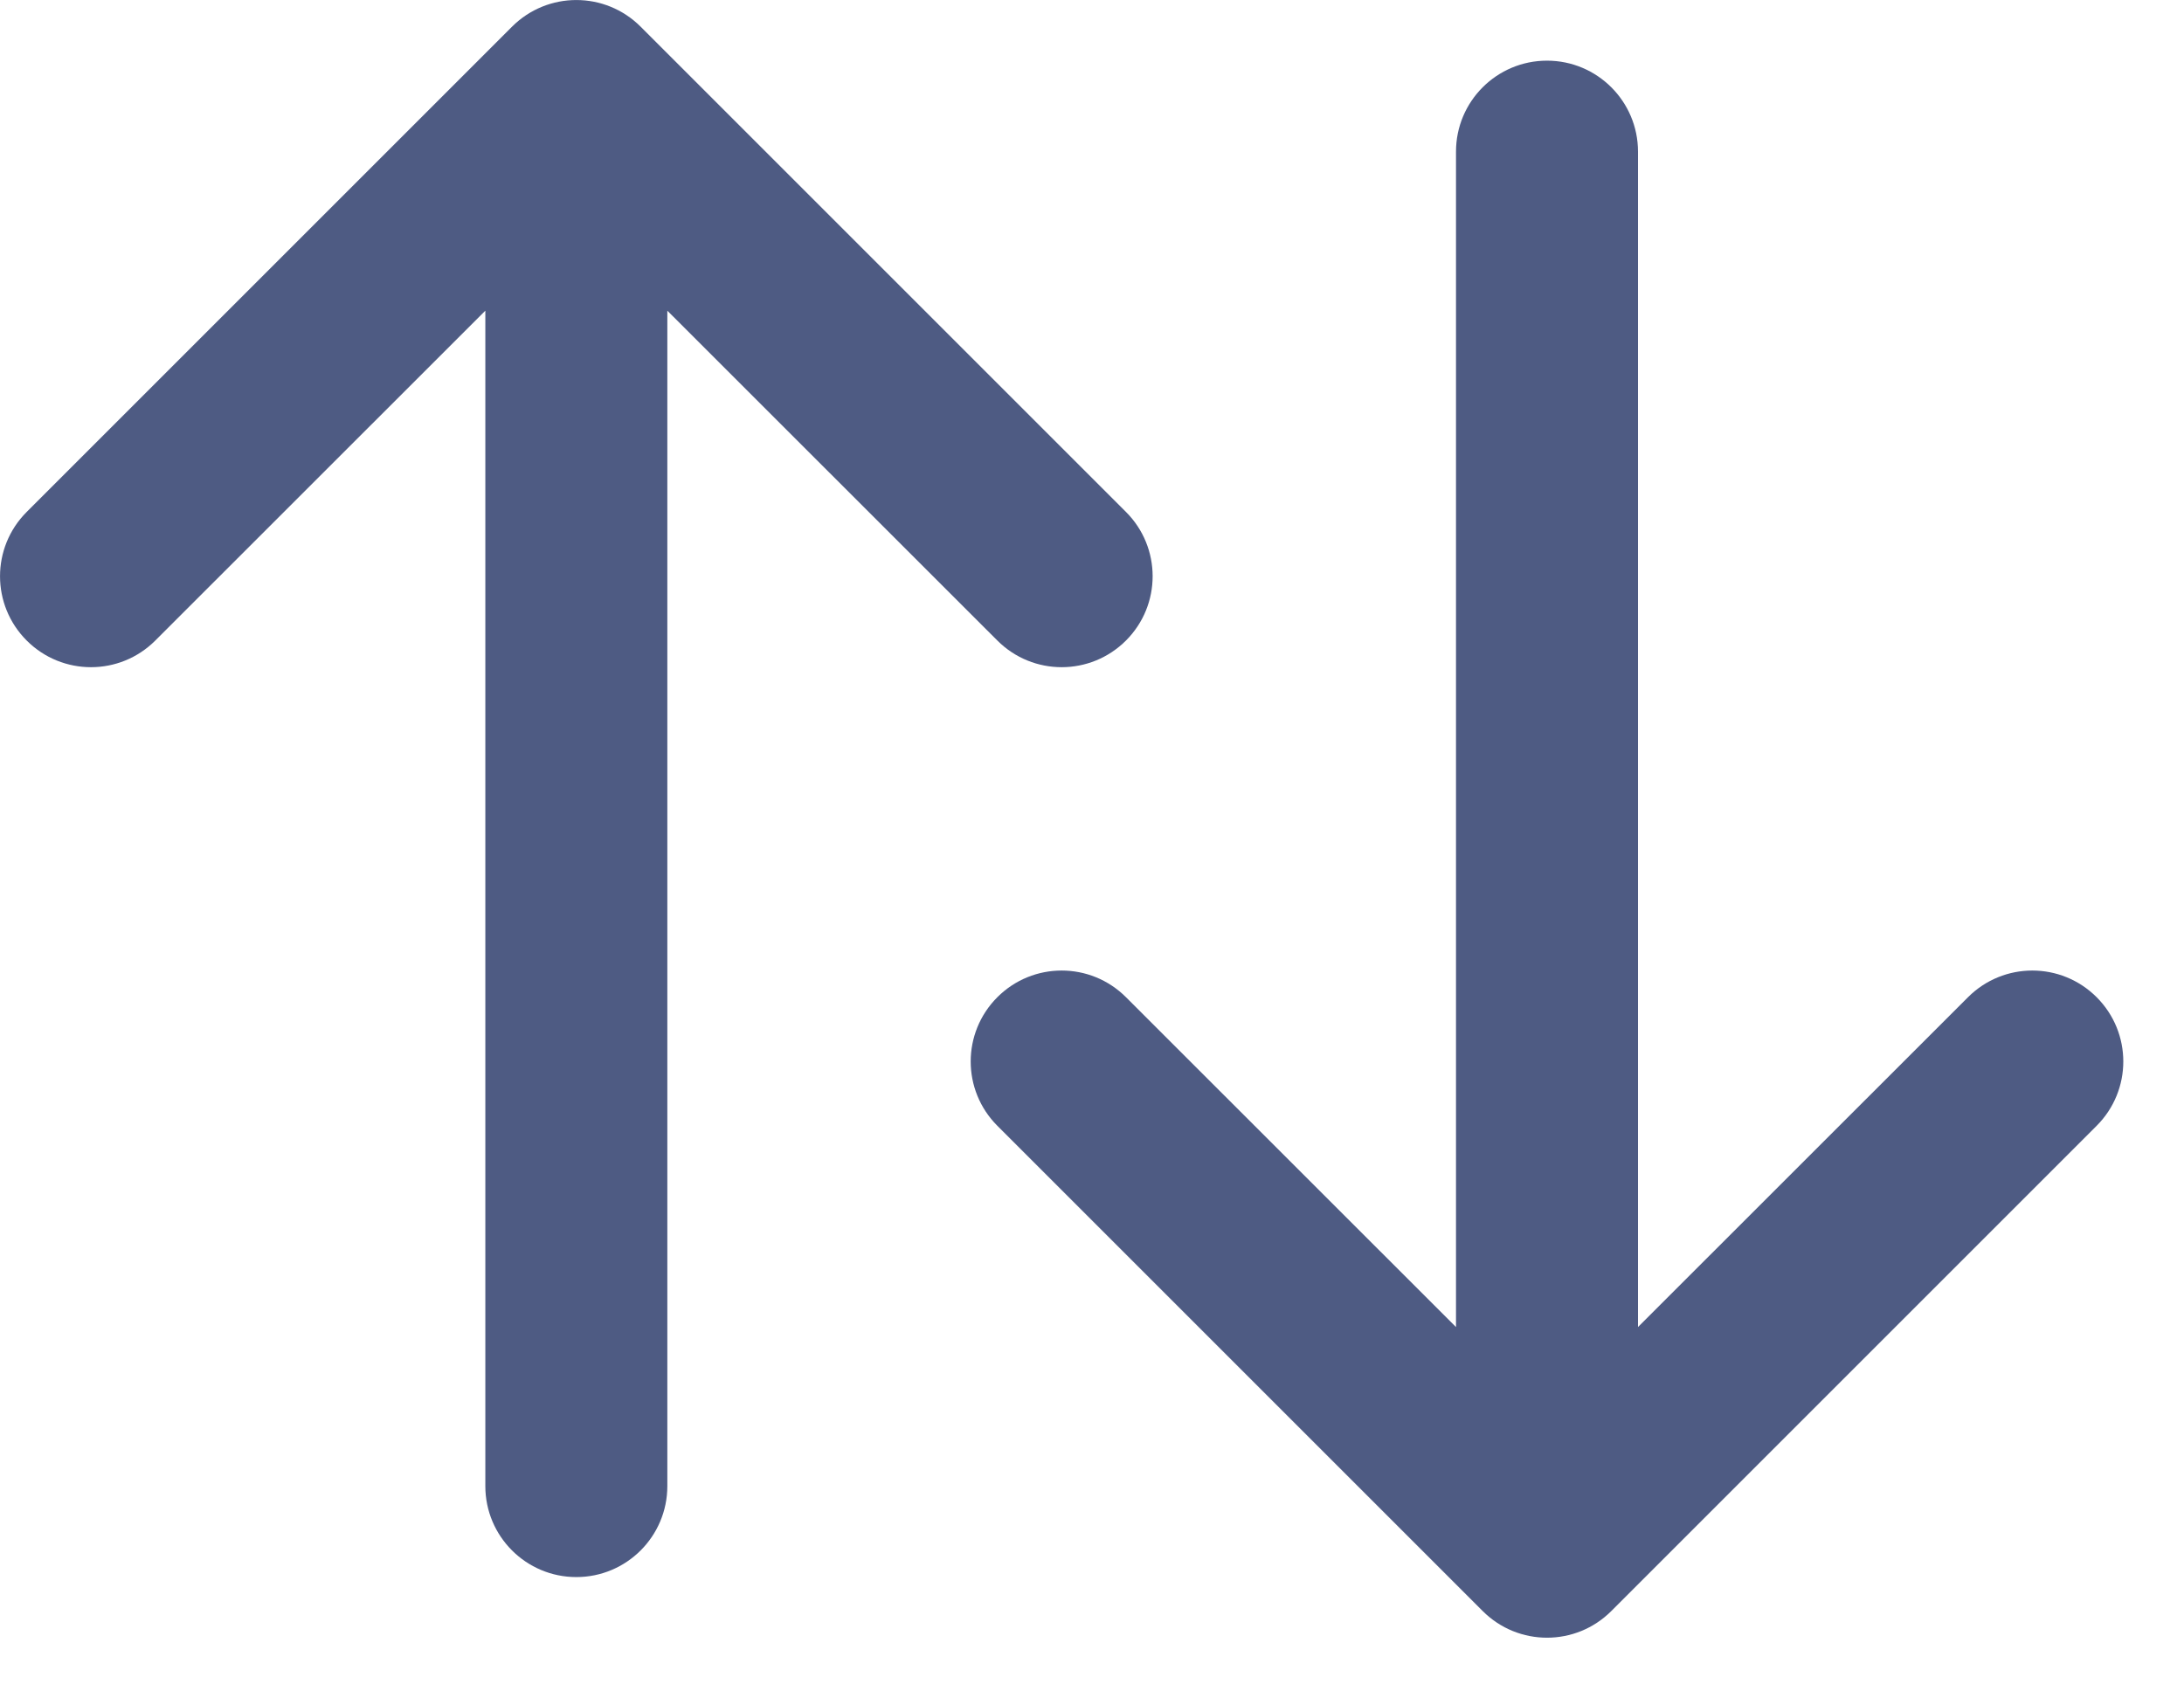 <svg width="18" height="14" viewBox="0 0 18 14" fill="none" xmlns="http://www.w3.org/2000/svg">
<path d="M1.28 5.28C0.987 5.573 0.513 5.573 0.22 5.28C-0.073 4.987 -0.073 4.513 0.22 4.22L4.22 0.22C4.513 -0.073 4.987 -0.073 5.28 0.22L9.28 4.22C9.573 4.513 9.573 4.987 9.28 5.28C8.987 5.573 8.513 5.573 8.22 5.28L5.5 2.561L5.5 12.25C5.5 12.664 5.164 13 4.75 13C4.336 13 4 12.664 4 12.25L4 2.561L1.28 5.28Z" fill="#4E5B83"/>
<path d="M13.5 10.939L16.22 8.22C16.513 7.927 16.987 7.927 17.28 8.22C17.573 8.513 17.573 8.987 17.28 9.28L13.28 13.28C12.987 13.573 12.513 13.573 12.22 13.28L8.22 9.28C7.927 8.987 7.927 8.513 8.22 8.22C8.513 7.927 8.987 7.927 9.28 8.22L12 10.939L12 1.25C12 0.836 12.336 0.5 12.75 0.5C13.164 0.5 13.5 0.836 13.5 1.25L13.5 10.939Z" fill="#4E5B83"/>
</svg>
